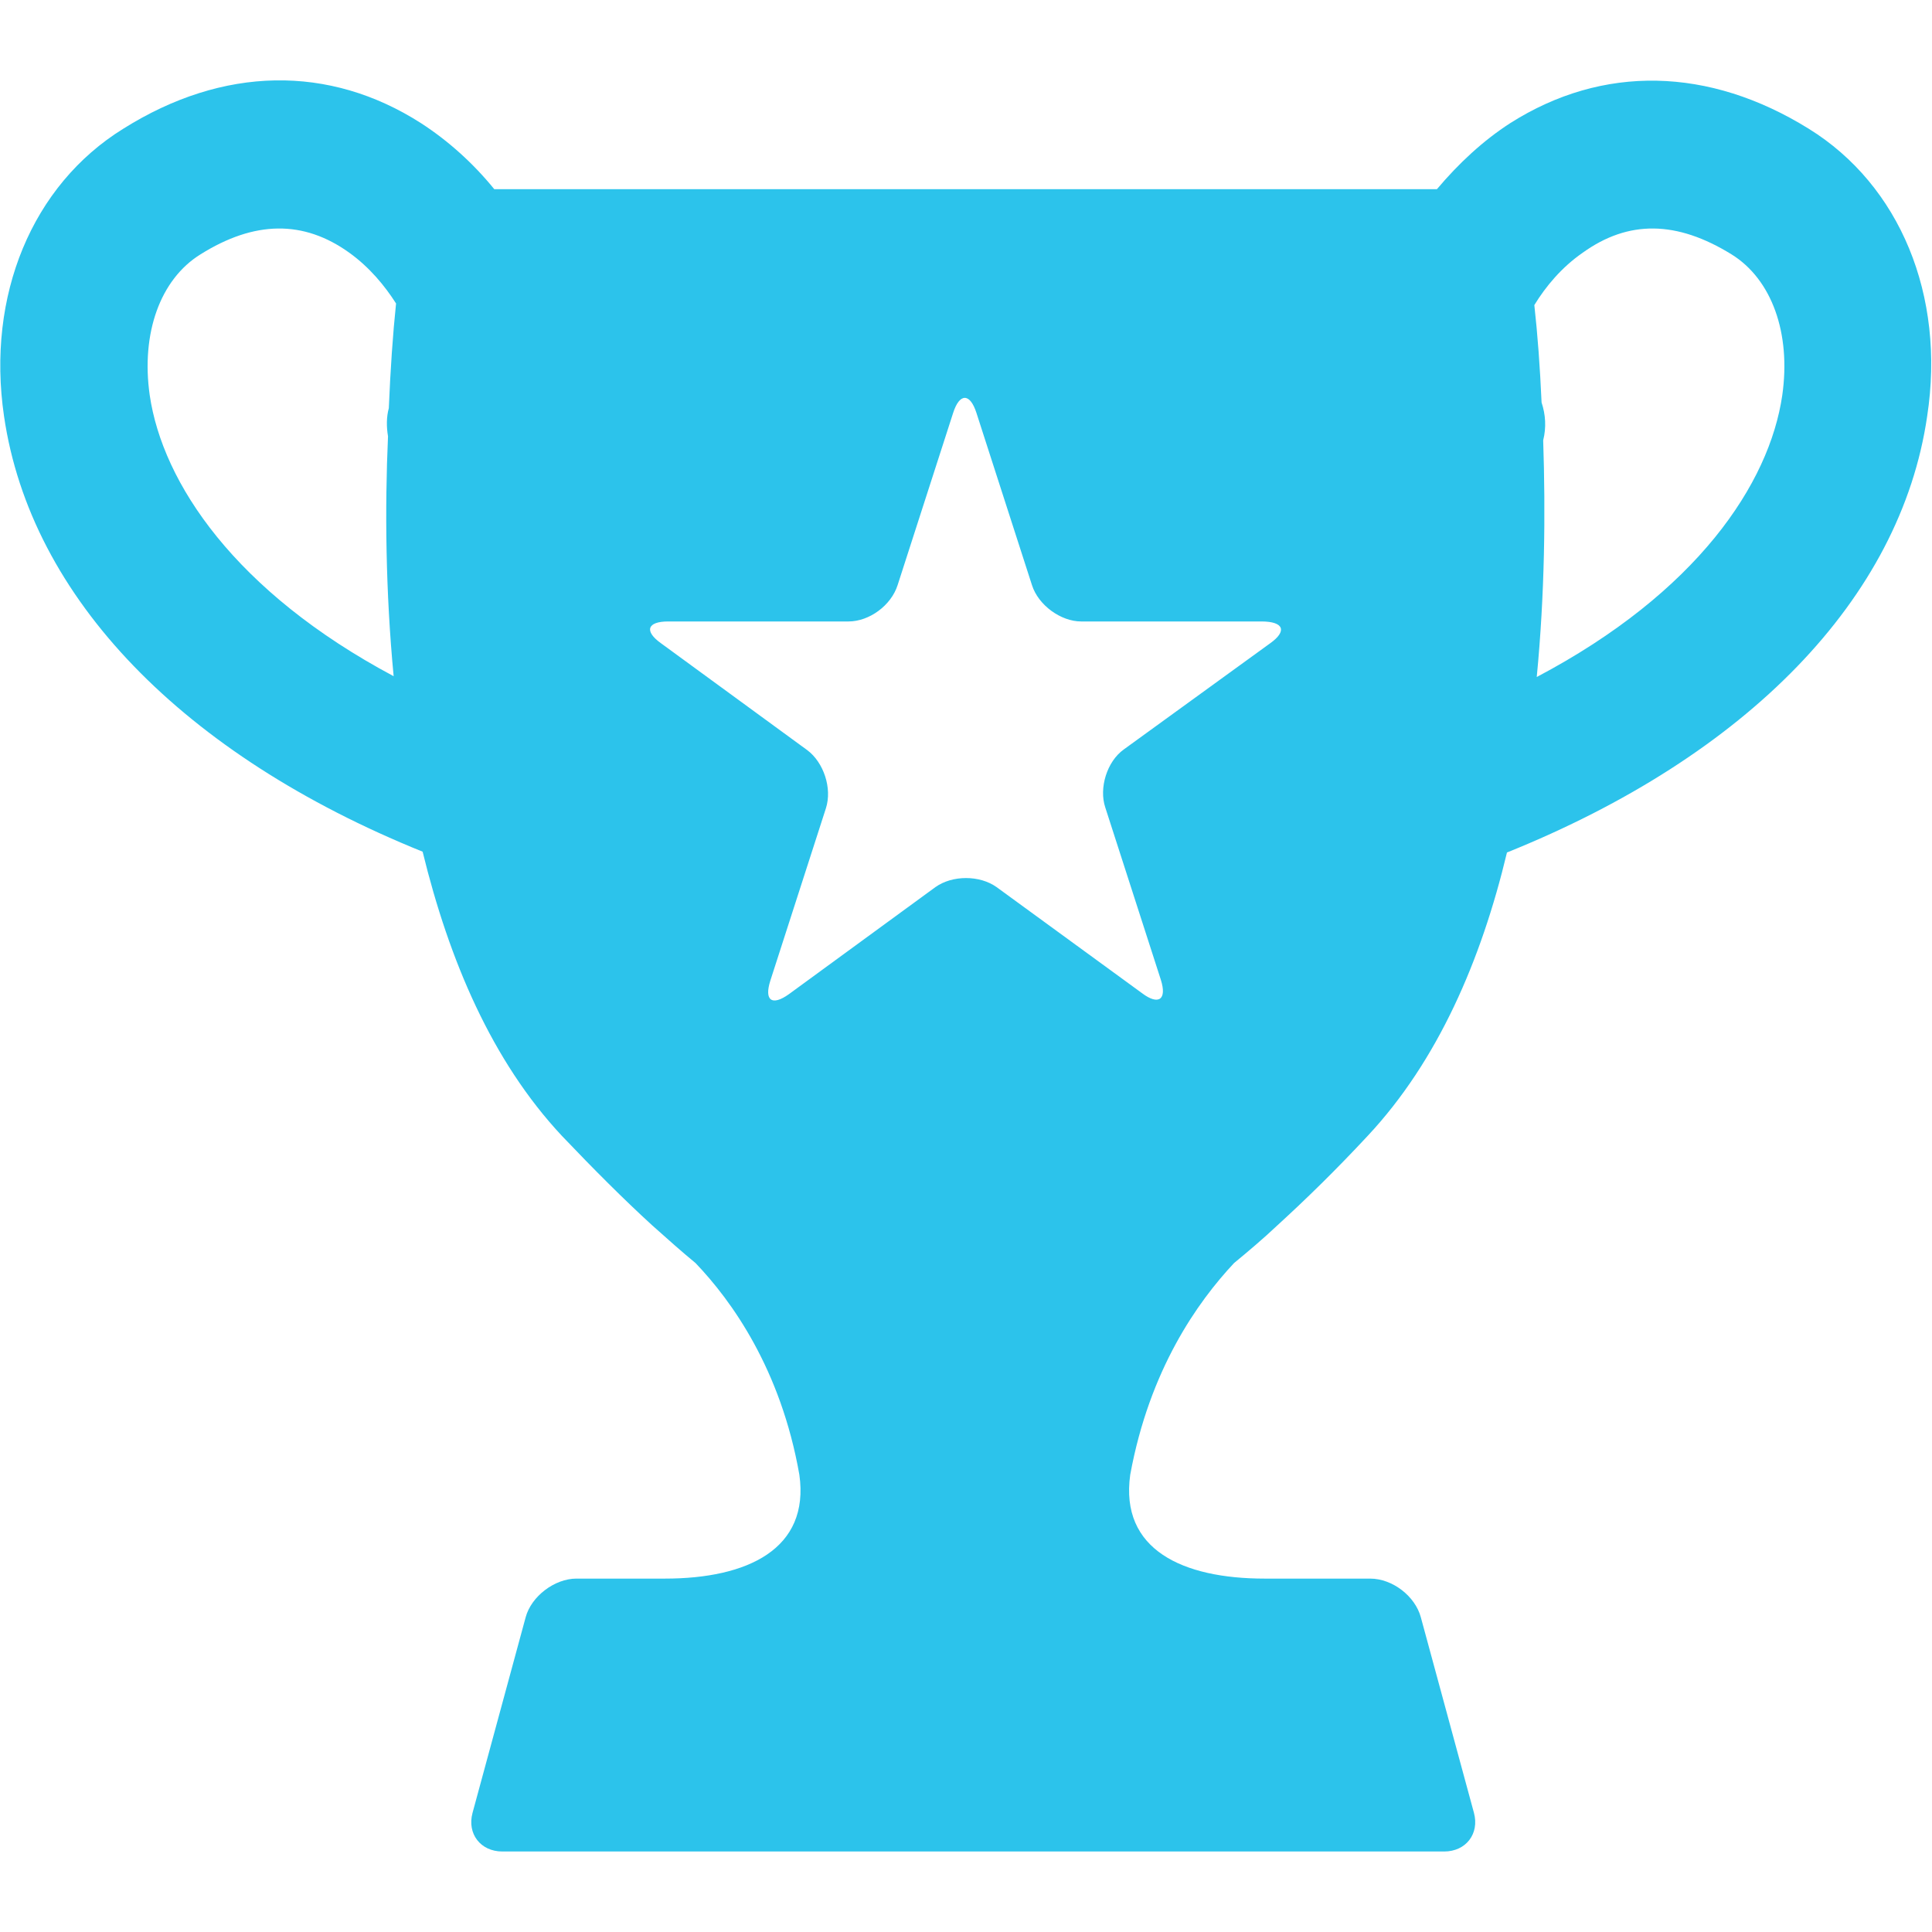<?xml version="1.0" encoding="utf-8"?>
<!-- Generator: Adobe Illustrator 26.3.1, SVG Export Plug-In . SVG Version: 6.00 Build 0)  -->
<svg version="1.1" id="Layer_1" xmlns="http://www.w3.org/2000/svg" xmlns:xlink="http://www.w3.org/1999/xlink" x="0px" y="0px"
	 viewBox="0 0 24 24" style="enable-background:new 0 0 24 24;" xml:space="preserve">
<style type="text/css">
	.st0{fill:#2CC3EB;}
</style>
<path class="st0" d="M22.47,1.6c-1.24-0.77-2.56-0.8-3.71-0.07c-0.34,0.22-0.64,0.5-0.91,0.82H12h-0.02H6.14
	c-0.26-0.32-0.57-0.6-0.91-0.82C4.09,0.8,2.77,0.82,1.53,1.6C0.4,2.3-0.17,3.67,0.05,5.17c0.33,2.26,2.23,4.21,5.2,5.41
	c0.33,1.35,0.86,2.6,1.73,3.53c0.4,0.42,0.77,0.79,1.12,1.11c0,0,0,0,0,0s0,0,0,0c0.19,0.17,0.37,0.33,0.54,0.47
	c0.45,0.47,1.06,1.32,1.29,2.63c0.13,0.92-0.64,1.29-1.67,1.29H7.16c-0.27,0-0.56,0.22-0.63,0.48l-0.66,2.43
	C5.8,22.78,5.97,23,6.24,23h4.34h2.03h5.33c0.27,0,0.44-0.22,0.37-0.48l-0.66-2.43c-0.07-0.26-0.35-0.48-0.63-0.48h-1.31
	c-1.02,0-1.8-0.36-1.67-1.29c0.24-1.31,0.84-2.15,1.29-2.63c0.17-0.14,0.36-0.3,0.54-0.47c0,0,0,0,0,0s0,0,0,0
	c0.35-0.32,0.72-0.68,1.12-1.11c0.87-0.93,1.41-2.18,1.73-3.52c2.98-1.2,4.89-3.15,5.22-5.42C24.17,3.67,23.6,2.3,22.47,1.6z
	 M4.82,5.42C4.78,6.32,4.79,7.35,4.89,8.4C2.92,7.35,2.02,6,1.86,4.91C1.75,4.14,1.99,3.47,2.49,3.16c0.67-0.42,1.28-0.43,1.85-0.02
	c0.25,0.18,0.44,0.41,0.58,0.63c-0.04,0.38-0.07,0.82-0.09,1.3C4.8,5.18,4.8,5.3,4.82,5.42z M15.78,7.99l-1.82,1.32
	c-0.21,0.15-0.31,0.48-0.23,0.72l0.69,2.14c0.08,0.25-0.03,0.32-0.23,0.17l-1.81-1.32c-0.21-0.15-0.55-0.15-0.76,0L9.8,12.35
	c-0.21,0.15-0.31,0.08-0.23-0.17l0.69-2.14c0.08-0.25-0.03-0.57-0.23-0.72L8.21,7.99C8,7.84,8.04,7.72,8.3,7.72h2.24
	c0.26,0,0.53-0.2,0.61-0.45l0.69-2.14c0.08-0.25,0.21-0.25,0.29,0l0.69,2.14c0.08,0.25,0.36,0.45,0.61,0.45h2.24
	C15.95,7.72,15.99,7.84,15.78,7.99z M22.14,4.91c-0.16,1.1-1.06,2.45-3.05,3.5c0.1-1.03,0.11-2.04,0.08-2.94
	C19.21,5.31,19.2,5.15,19.15,5c-0.02-0.45-0.05-0.85-0.09-1.21c0.14-0.23,0.34-0.47,0.6-0.65c0.57-0.41,1.17-0.4,1.85,0.02
	C22.01,3.47,22.25,4.14,22.14,4.91z"/>
</svg>
